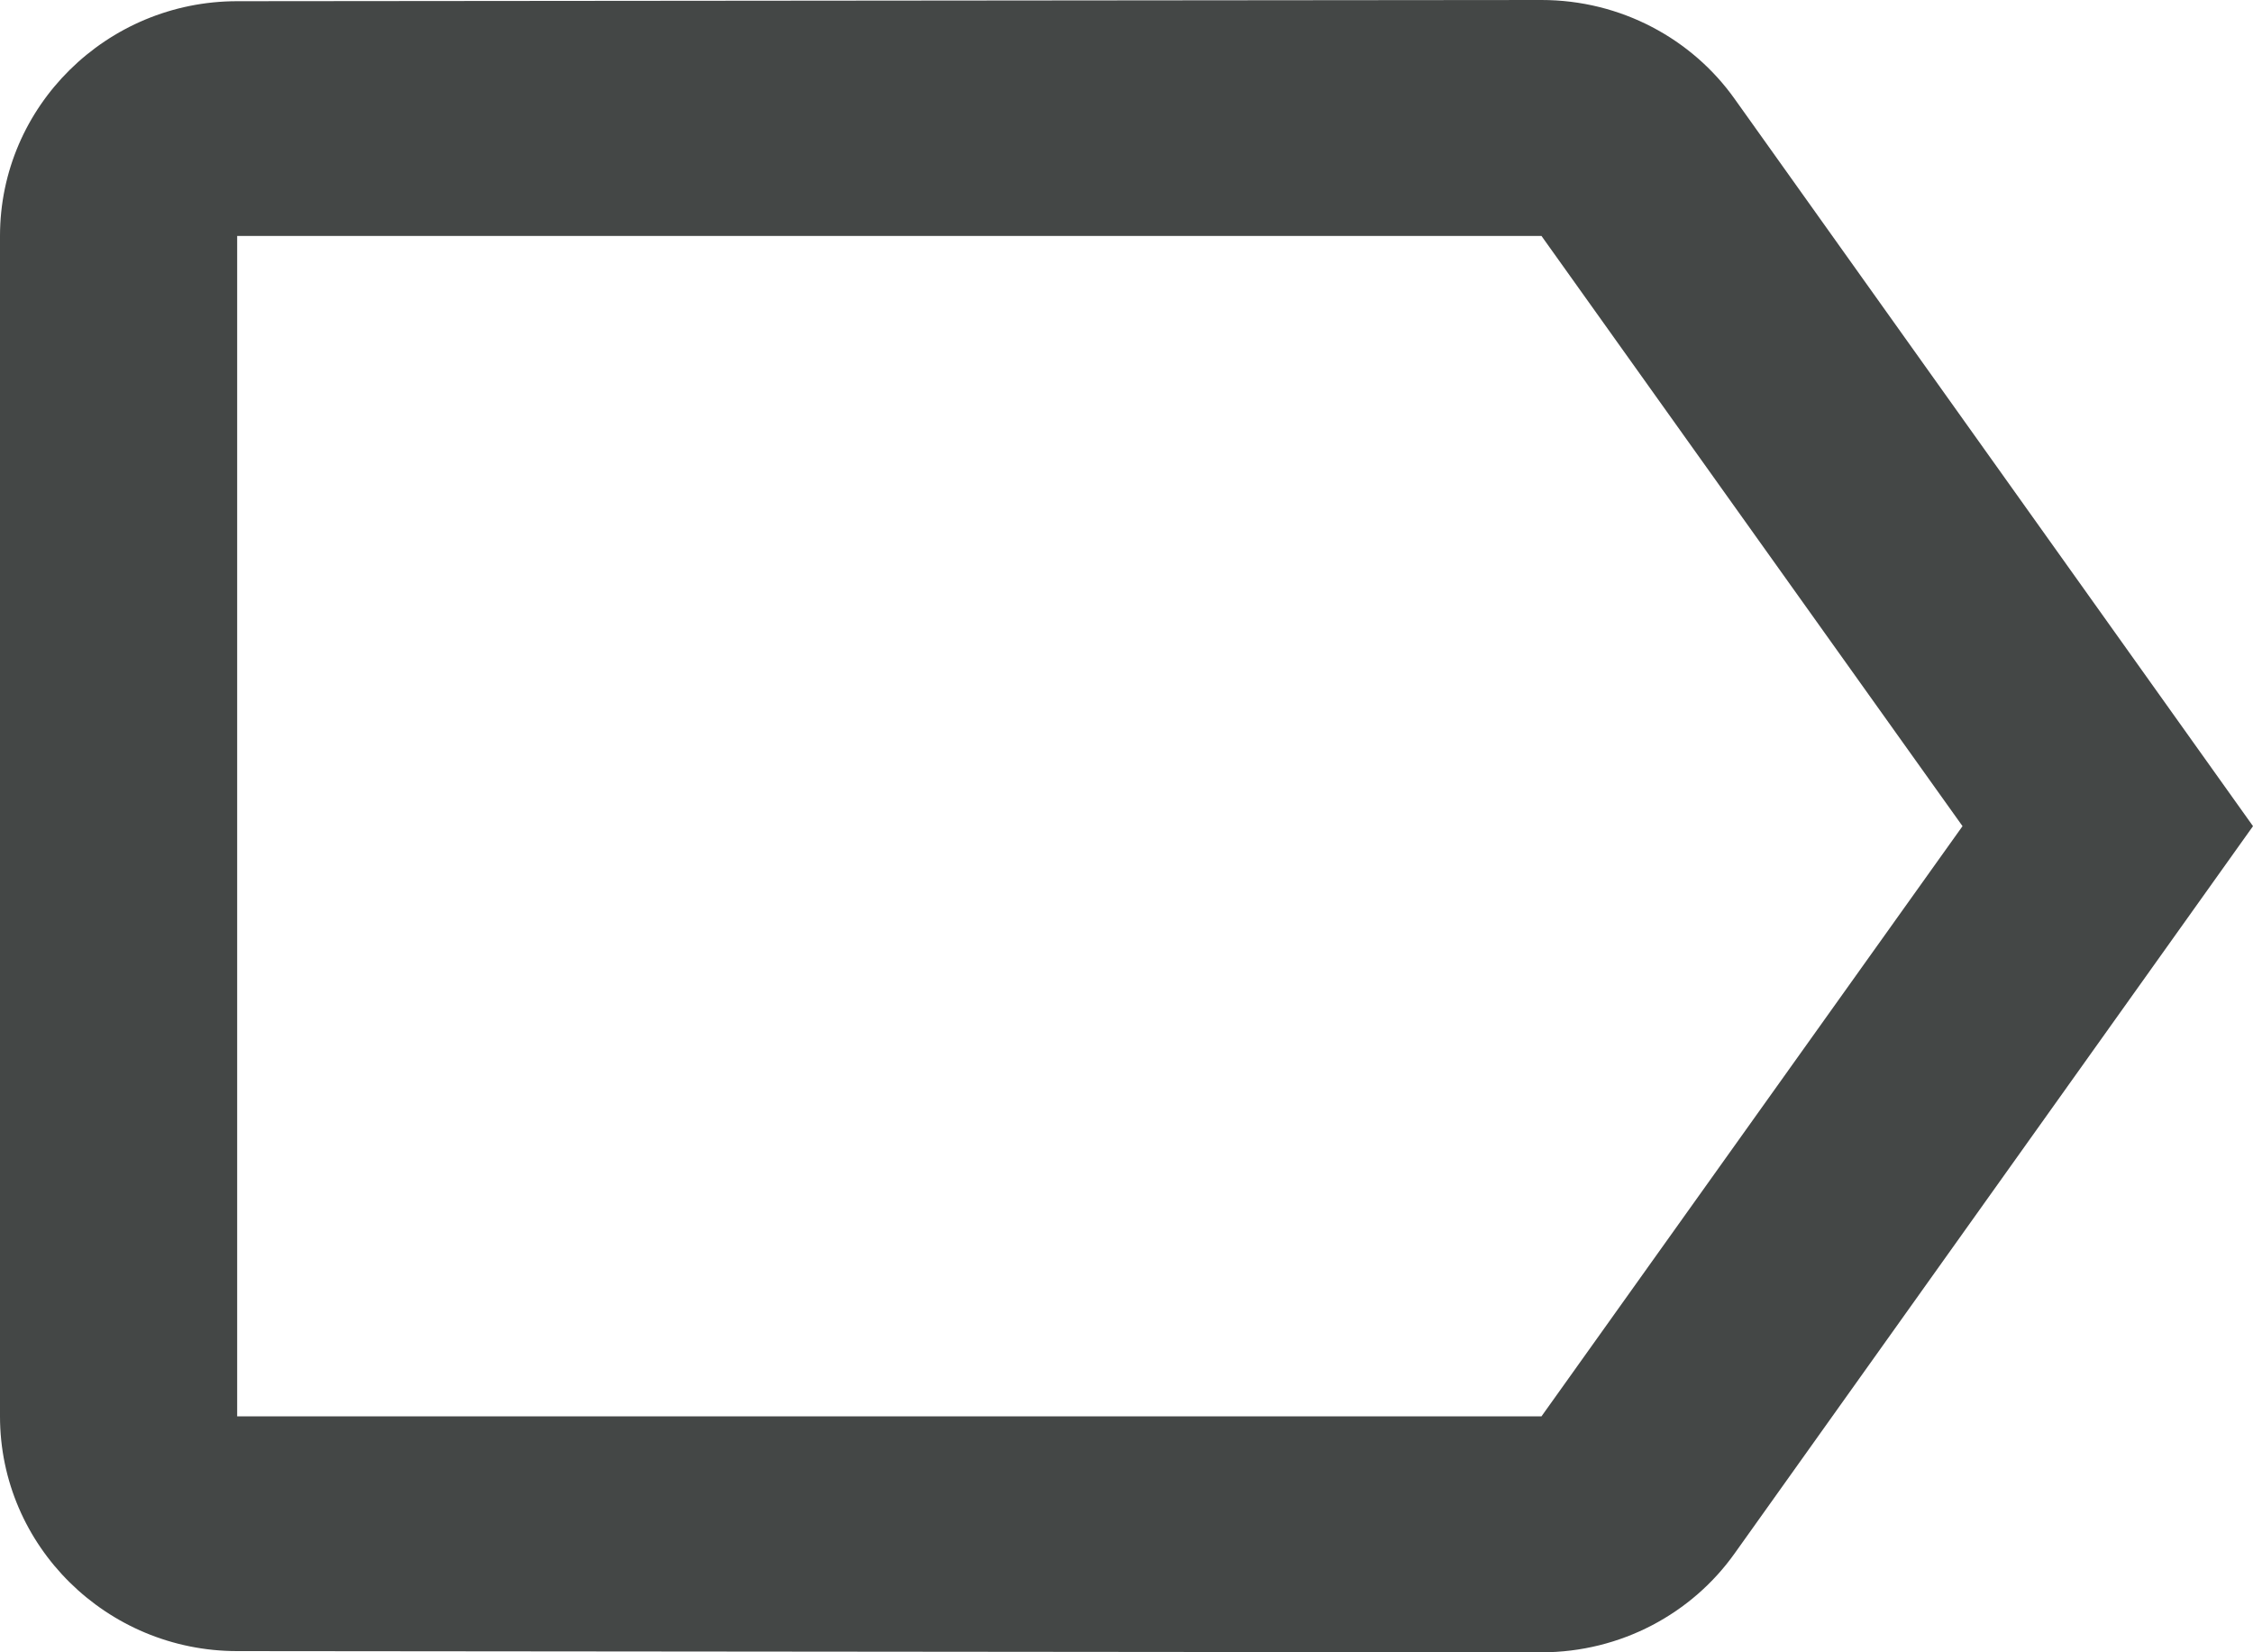 <svg width="15" height="11" viewBox="0 0 15 11" fill="none" xmlns="http://www.w3.org/2000/svg">
<path d="M11.55 0.66C11.266 0.259 10.792 0 10.263 0L1.579 0.008C0.711 0.008 0 0.707 0 1.571V9.429C0 10.293 0.711 10.992 1.579 10.992L10.263 11C10.792 11 11.266 10.741 11.55 10.34L15 5.5L11.55 0.66ZM10.263 9.429H1.579V1.571H10.263L13.066 5.5L10.263 9.429Z" fill="#444746"/>
</svg>
